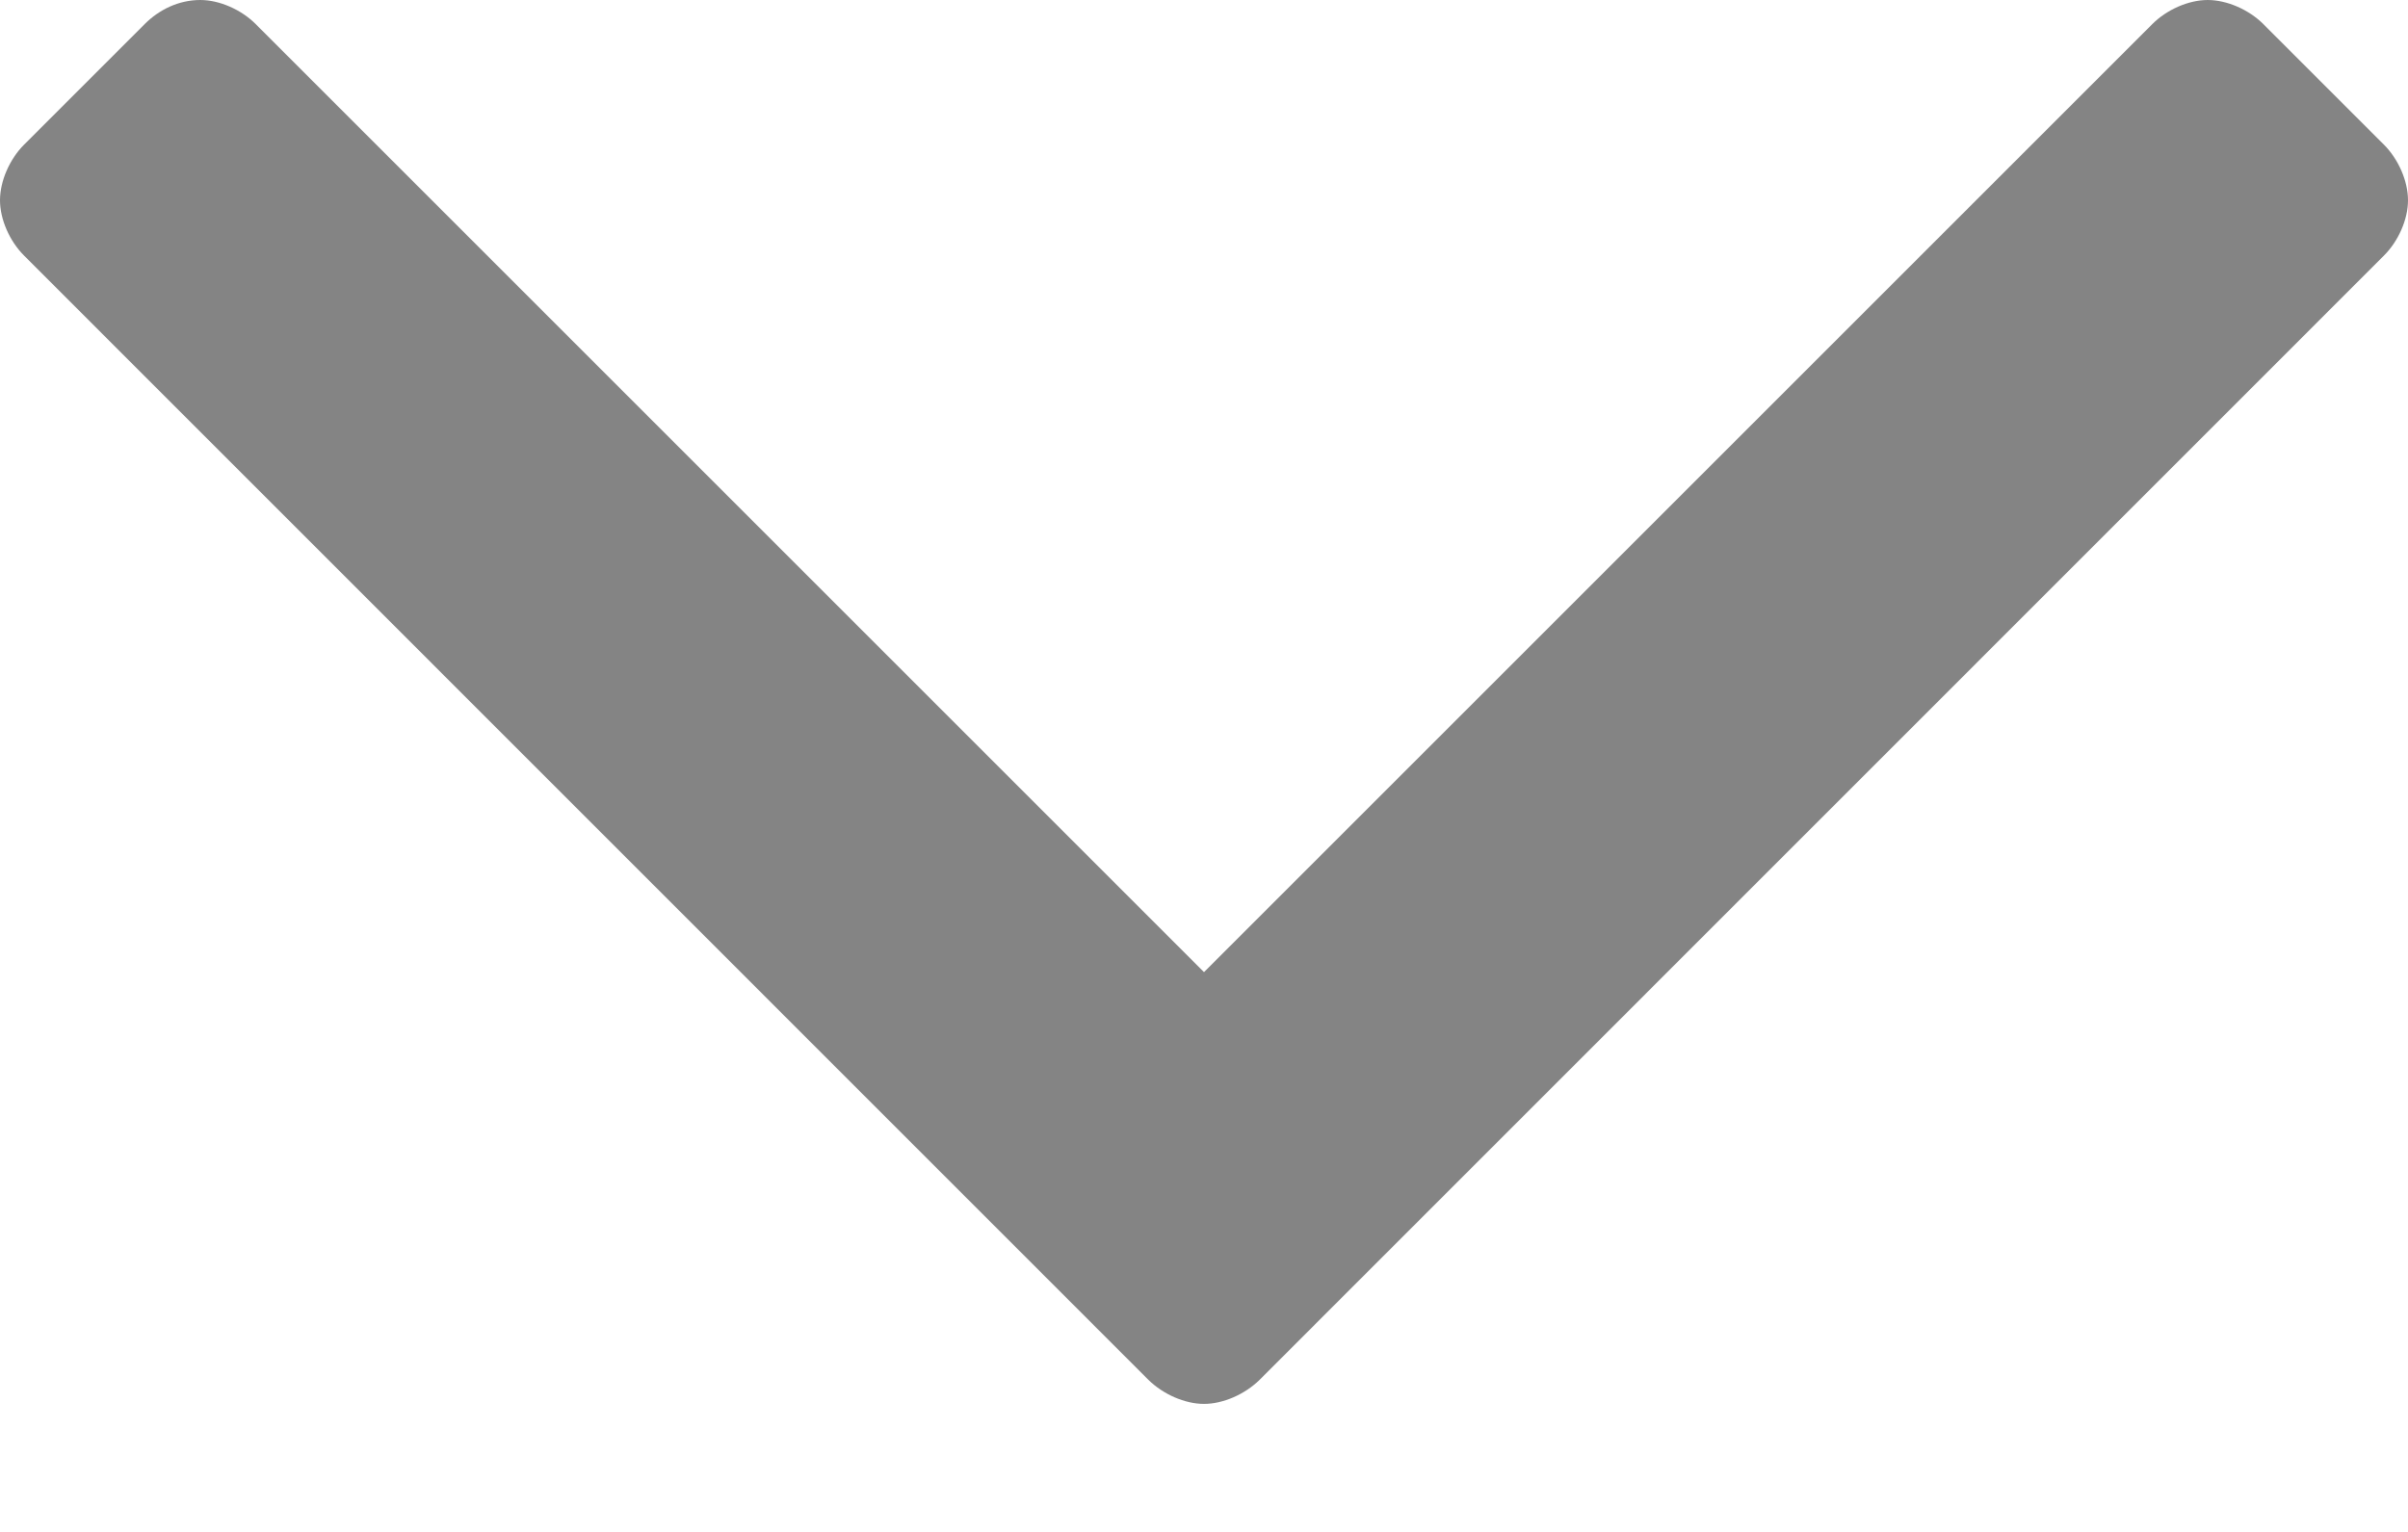 <?xml version="1.0" encoding="UTF-8"?>
<svg width="11px" height="7px" viewBox="0 0 11 7" version="1.1" xmlns="http://www.w3.org/2000/svg" xmlns:xlink="http://www.w3.org/1999/xlink">
    <!-- Generator: Sketch 50.2 (55047) - http://www.bohemiancoding.com/sketch -->
    <title>angle-down - FontAwesome</title>
    <desc>Created with Sketch.</desc>
    <defs></defs>
    <g id="Page-1" stroke="none" stroke-width="1" fill="none" fill-rule="evenodd">
        <path d="M11,0.915 C11,1.003 10.956,1.102 10.89,1.168 L5.754,6.305 C5.687,6.371 5.588,6.415 5.5,6.415 C5.412,6.415 5.313,6.371 5.246,6.305 L0.11,1.168 C0.044,1.102 0,1.003 0,0.915 C0,0.827 0.044,0.727 0.11,0.661 L0.661,0.11 C0.727,0.044 0.816,0 0.915,0 C1.003,0 1.102,0.044 1.168,0.11 L5.5,4.442 L9.832,0.11 C9.898,0.044 9.997,0 10.085,0 C10.173,0 10.273,0.044 10.339,0.11 L10.89,0.661 C10.956,0.727 11,0.827 11,0.915 Z" id="angle-down---FontAwesome" fill="#848484"></path>
    </g>
</svg>